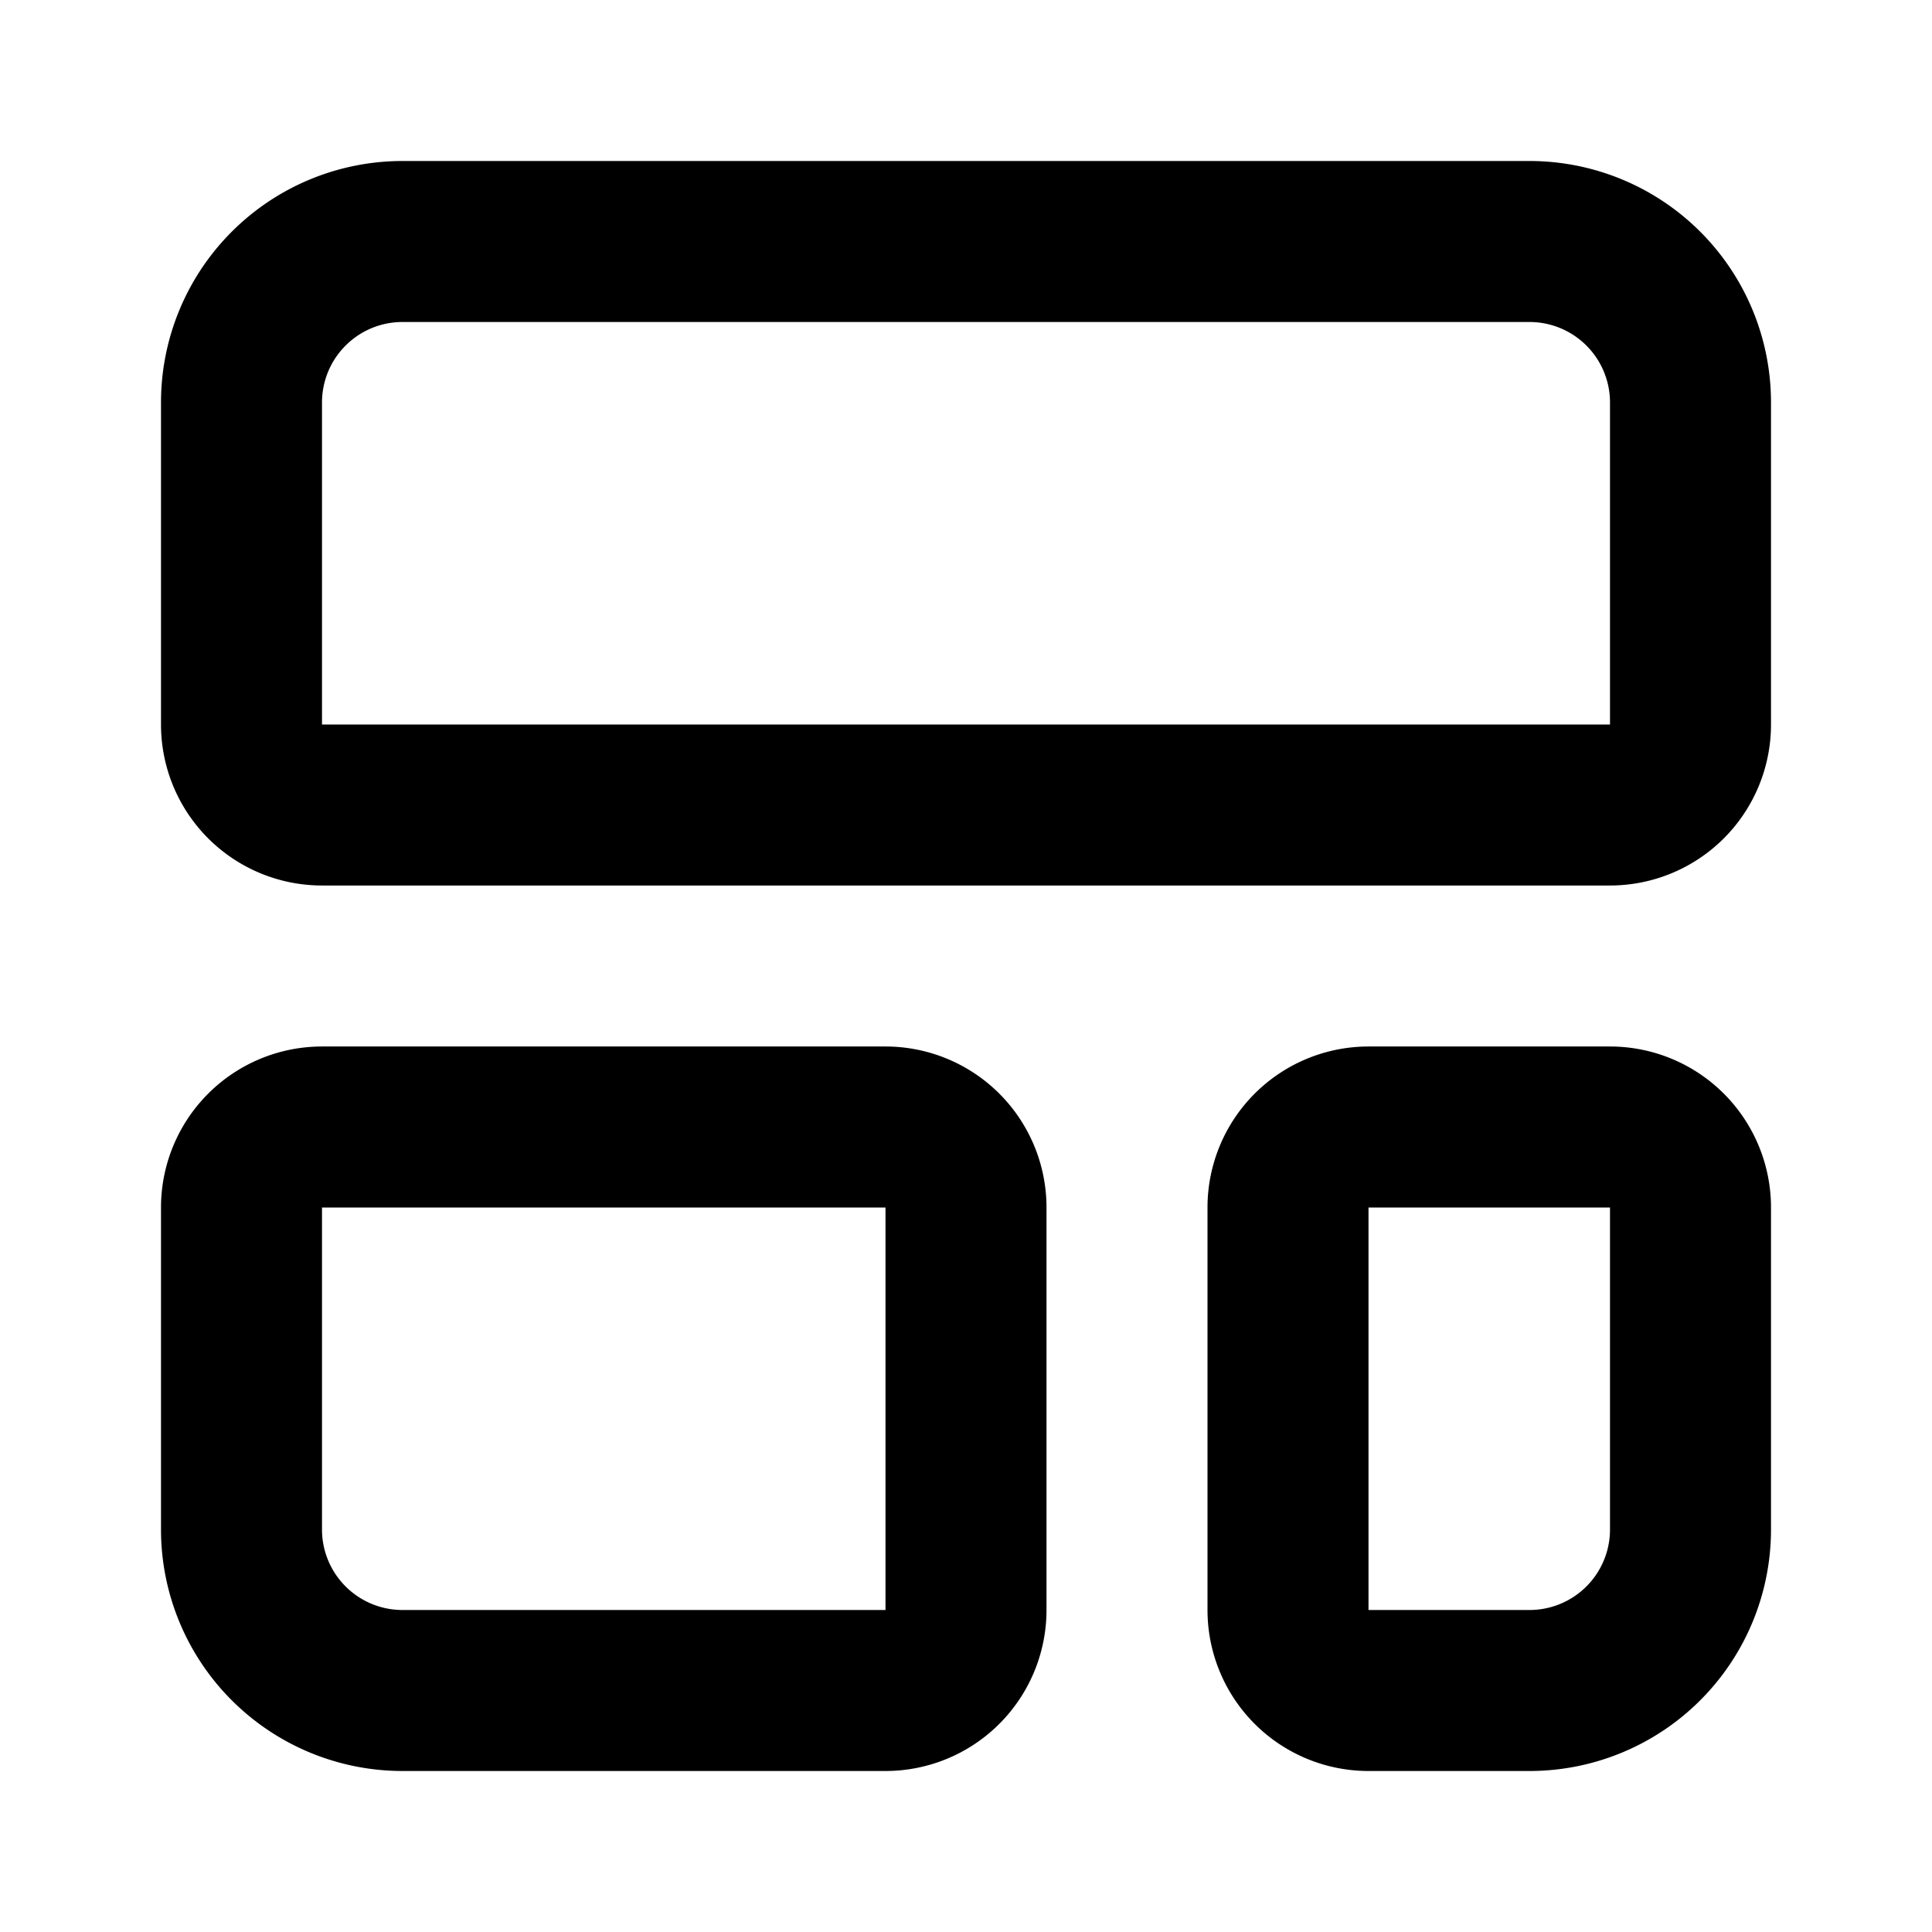 <svg
  xmlns="http://www.w3.org/2000/svg"
  width="24"
  height="24"
  viewBox="0 0 24 24"
  fill="none"
  stroke="currentColor"
  stroke-width="2"
  stroke-linecap="round"
  stroke-linejoin="round"
>
  <path d="M17 21a1 1 0 0 1-1-1v-5a1 1 0 0 1 1-1h3a1 1 0 0 1 1 1v4a2 2 0 0 1-2 2z" />
  <path d="M19 3a2 2 0 0 1 2 2v4a1 1 0 0 1-1 1H4a1 1 0 0 1-1-1V5a2 2 0 0 1 2-2z" />
  <path d="M3 15a1 1 0 0 1 1-1h7a1 1 0 0 1 1 1v5a1 1 0 0 1-1 1H5a2 2 0 0 1-2-2z" />
</svg>
